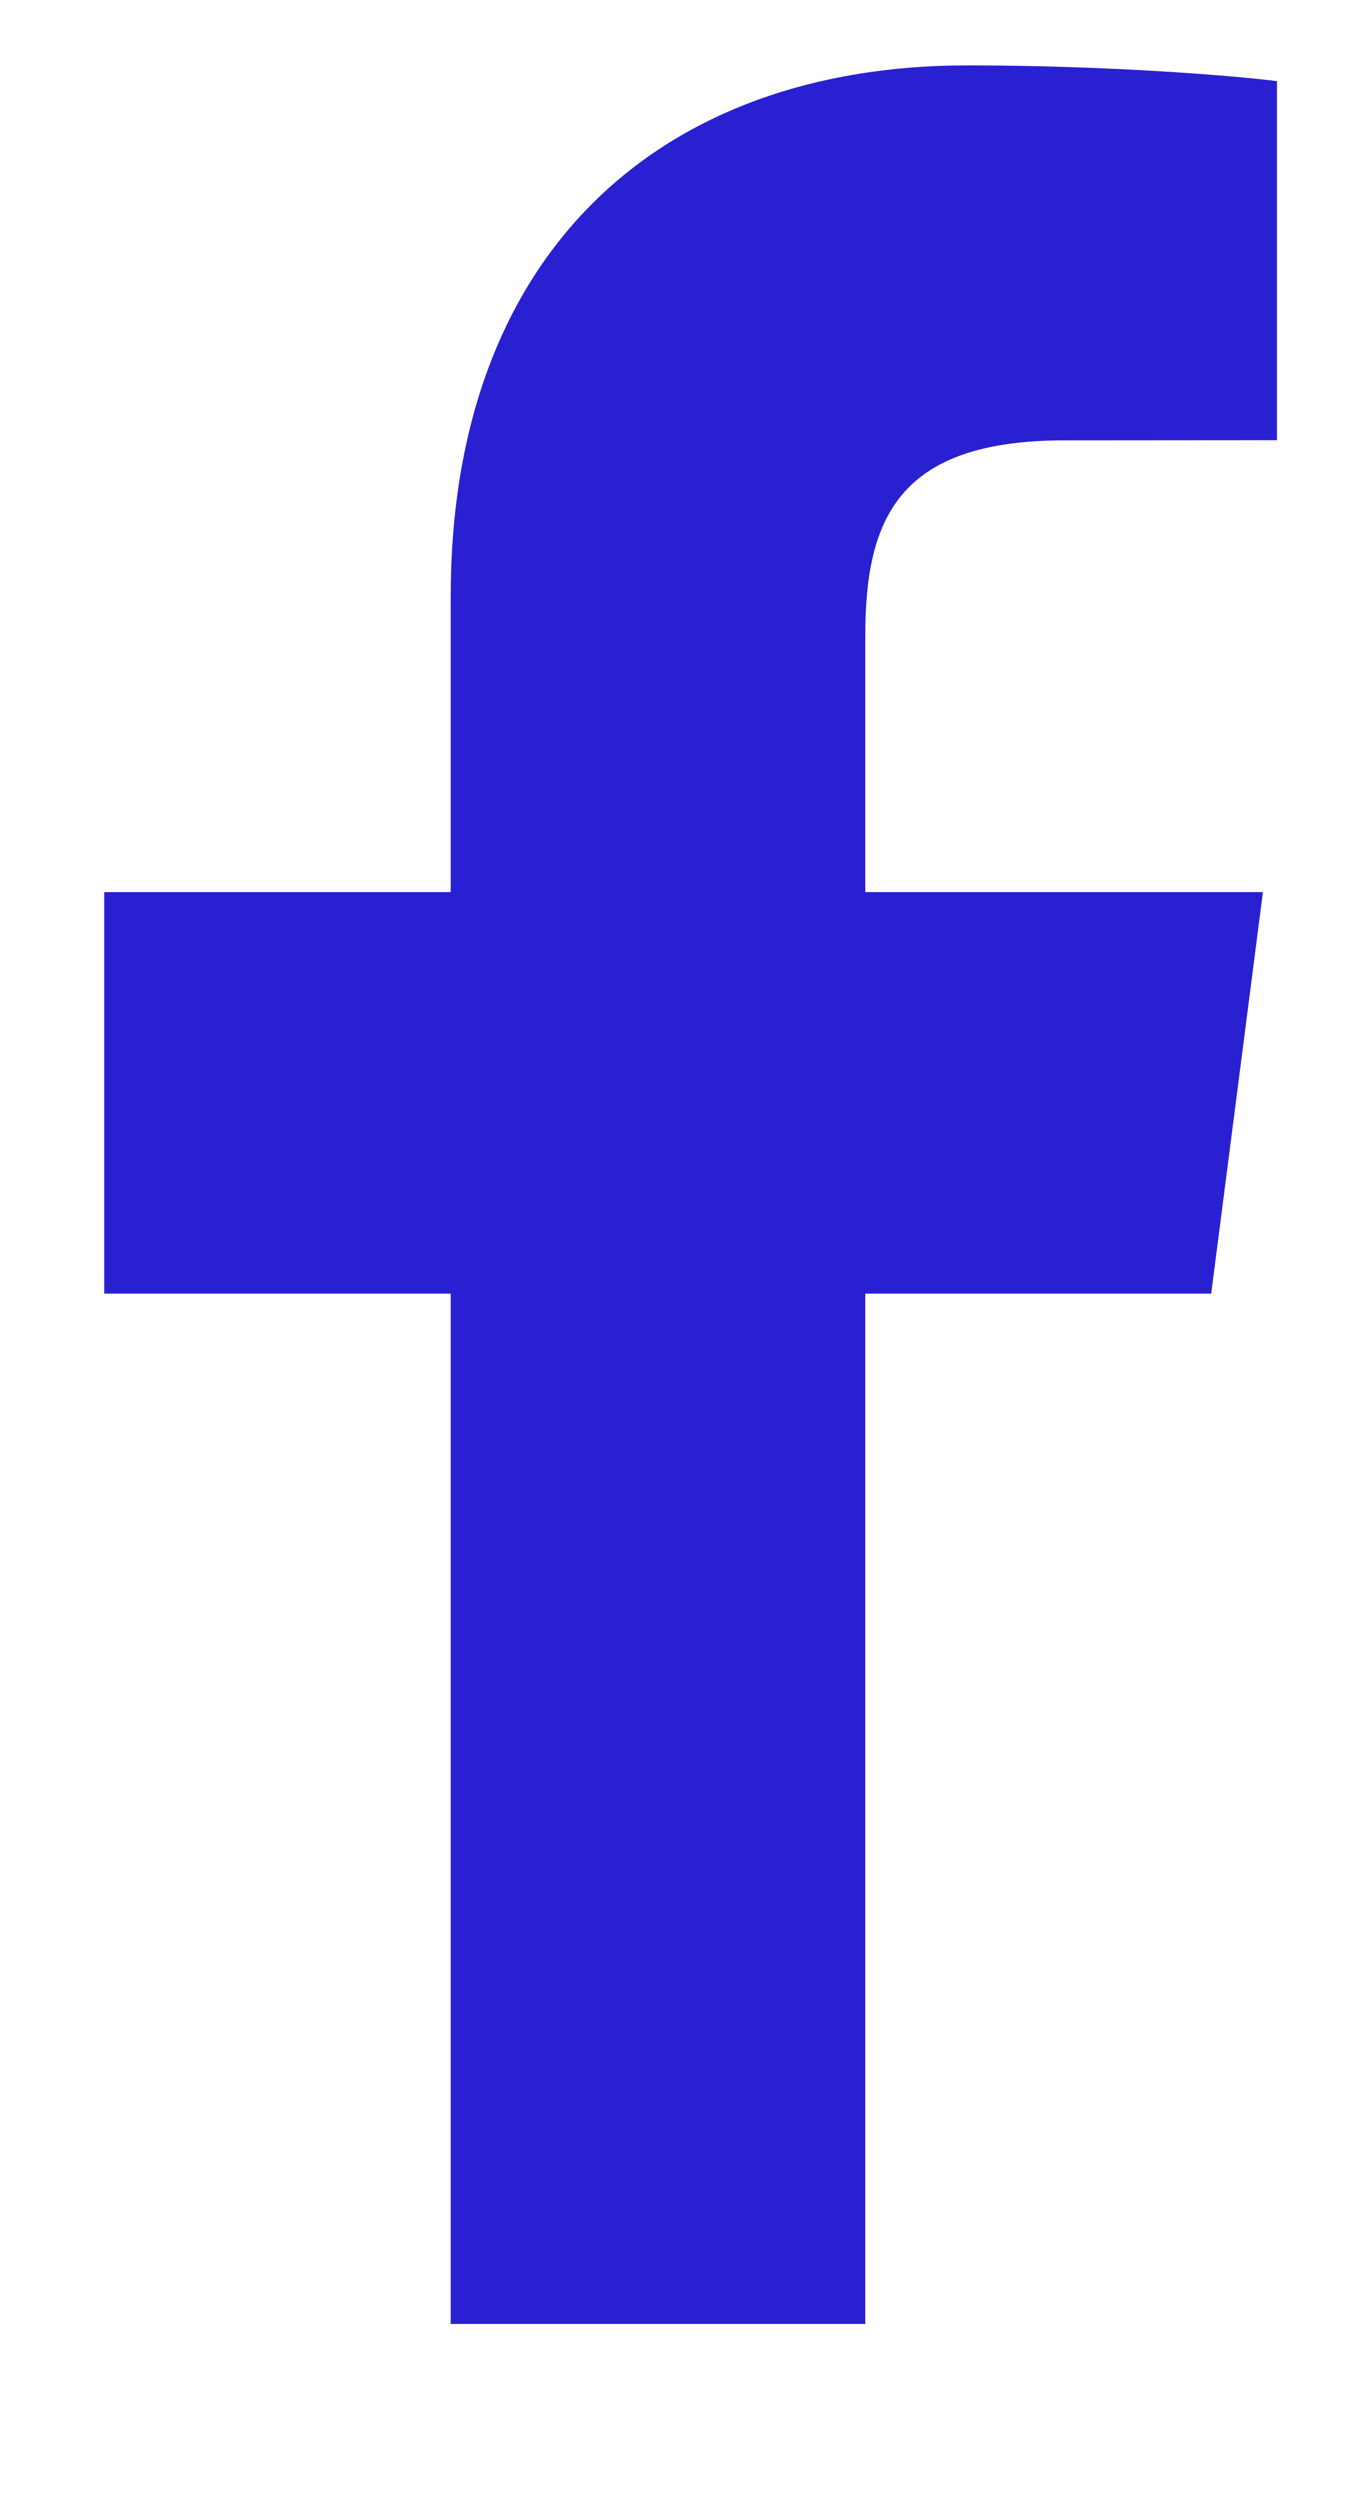 <svg width="7" height="13" viewBox="0 0 7 13" fill="none" xmlns="http://www.w3.org/2000/svg">
<path d="M2.344 12.085V6.727H0.542V4.639H2.344V3.1C2.344 1.313 3.436 0.34 5.03 0.34C5.793 0.34 6.449 0.397 6.641 0.422V2.289L5.535 2.29C4.668 2.29 4.5 2.702 4.5 3.306V4.639H6.568L6.299 6.727H4.5V12.085H2.344Z" fill="#2920D2"/>
</svg>
